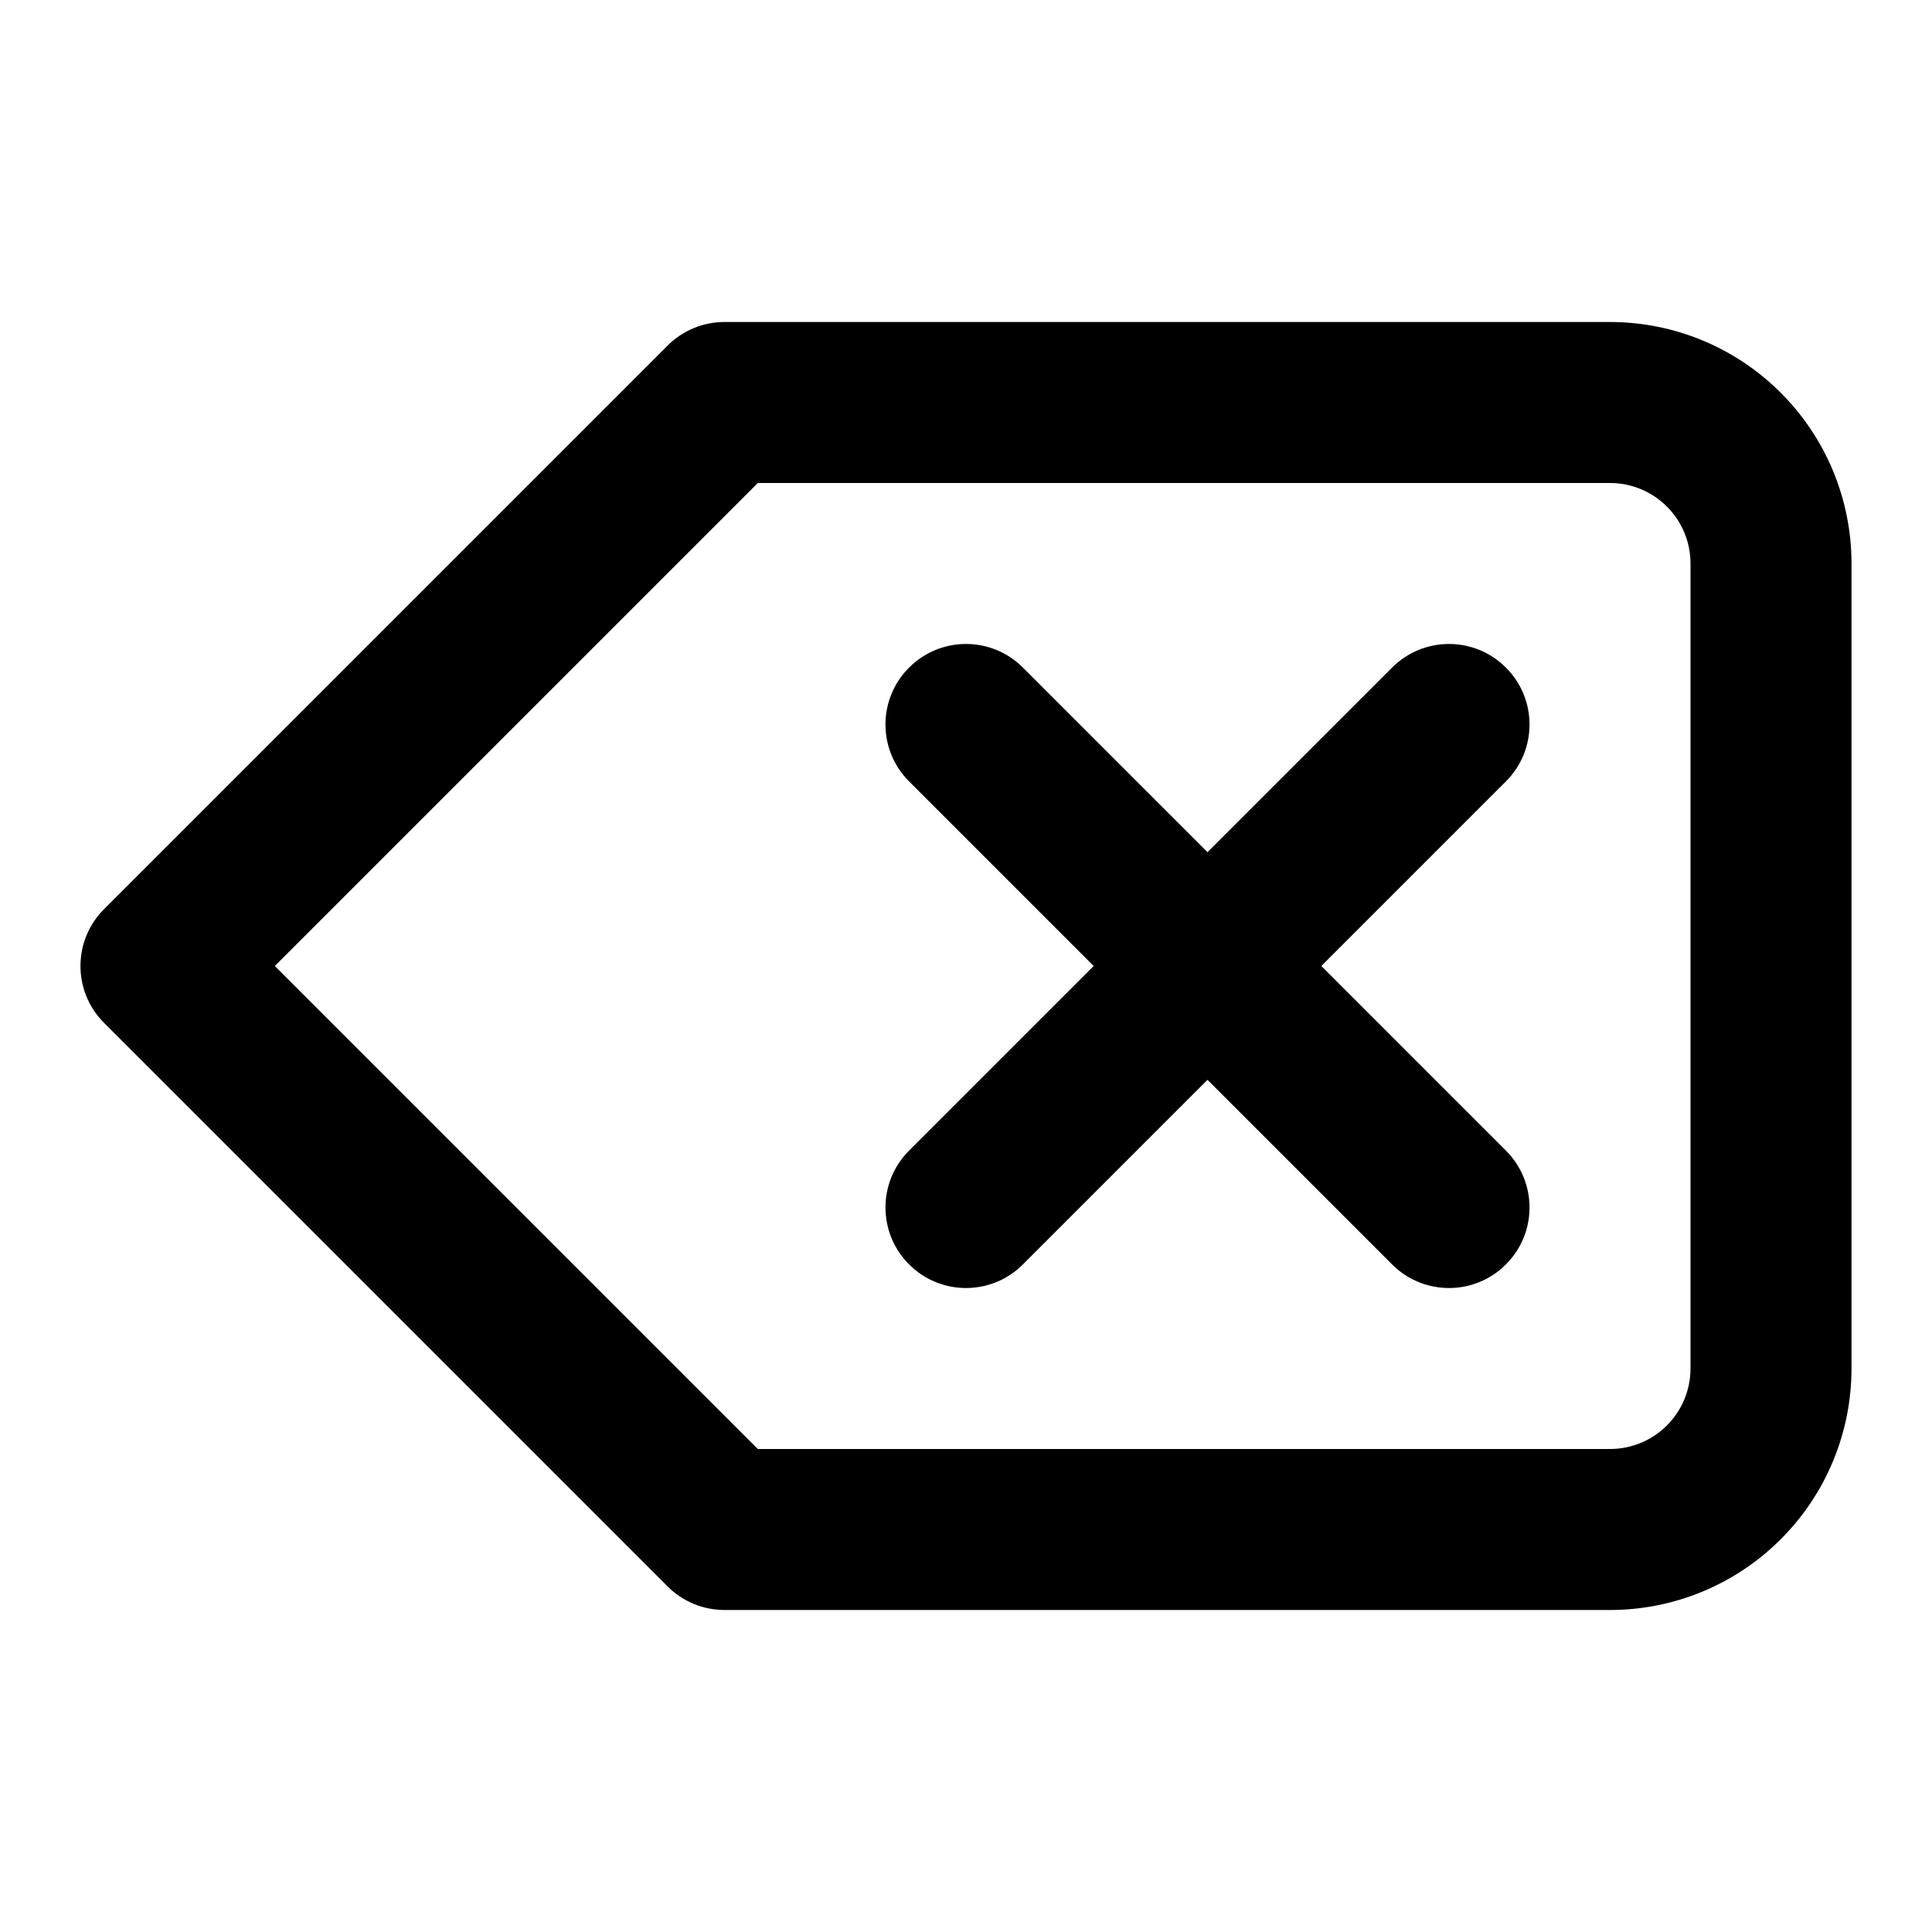<svg width="24" height="24" viewBox="0 0 24 24" fill="none" xmlns="http://www.w3.org/2000/svg">
<path fill-rule="evenodd" clip-rule="evenodd" d="M8.293 4.293C8.48 4.105 8.735 4 9 4H20C20.796 4 21.559 4.316 22.121 4.879C22.684 5.441 23 6.204 23 7V17C23 17.796 22.684 18.559 22.121 19.121C21.559 19.684 20.796 20 20 20H9C8.735 20 8.48 19.895 8.293 19.707L1.293 12.707C0.902 12.317 0.902 11.683 1.293 11.293L8.293 4.293ZM9.414 6L3.414 12L9.414 18H20C20.265 18 20.52 17.895 20.707 17.707C20.895 17.52 21 17.265 21 17V7C21 6.735 20.895 6.48 20.707 6.293C20.52 6.105 20.265 6 20 6H9.414ZM11.293 8.293C11.683 7.902 12.317 7.902 12.707 8.293L15 10.586L17.293 8.293C17.683 7.902 18.317 7.902 18.707 8.293C19.098 8.683 19.098 9.317 18.707 9.707L16.414 12L18.707 14.293C19.098 14.683 19.098 15.317 18.707 15.707C18.317 16.098 17.683 16.098 17.293 15.707L15 13.414L12.707 15.707C12.317 16.098 11.683 16.098 11.293 15.707C10.902 15.317 10.902 14.683 11.293 14.293L13.586 12L11.293 9.707C10.902 9.317 10.902 8.683 11.293 8.293Z" fill="black" style="fill:black;fill-opacity:1;"/>
</svg>
